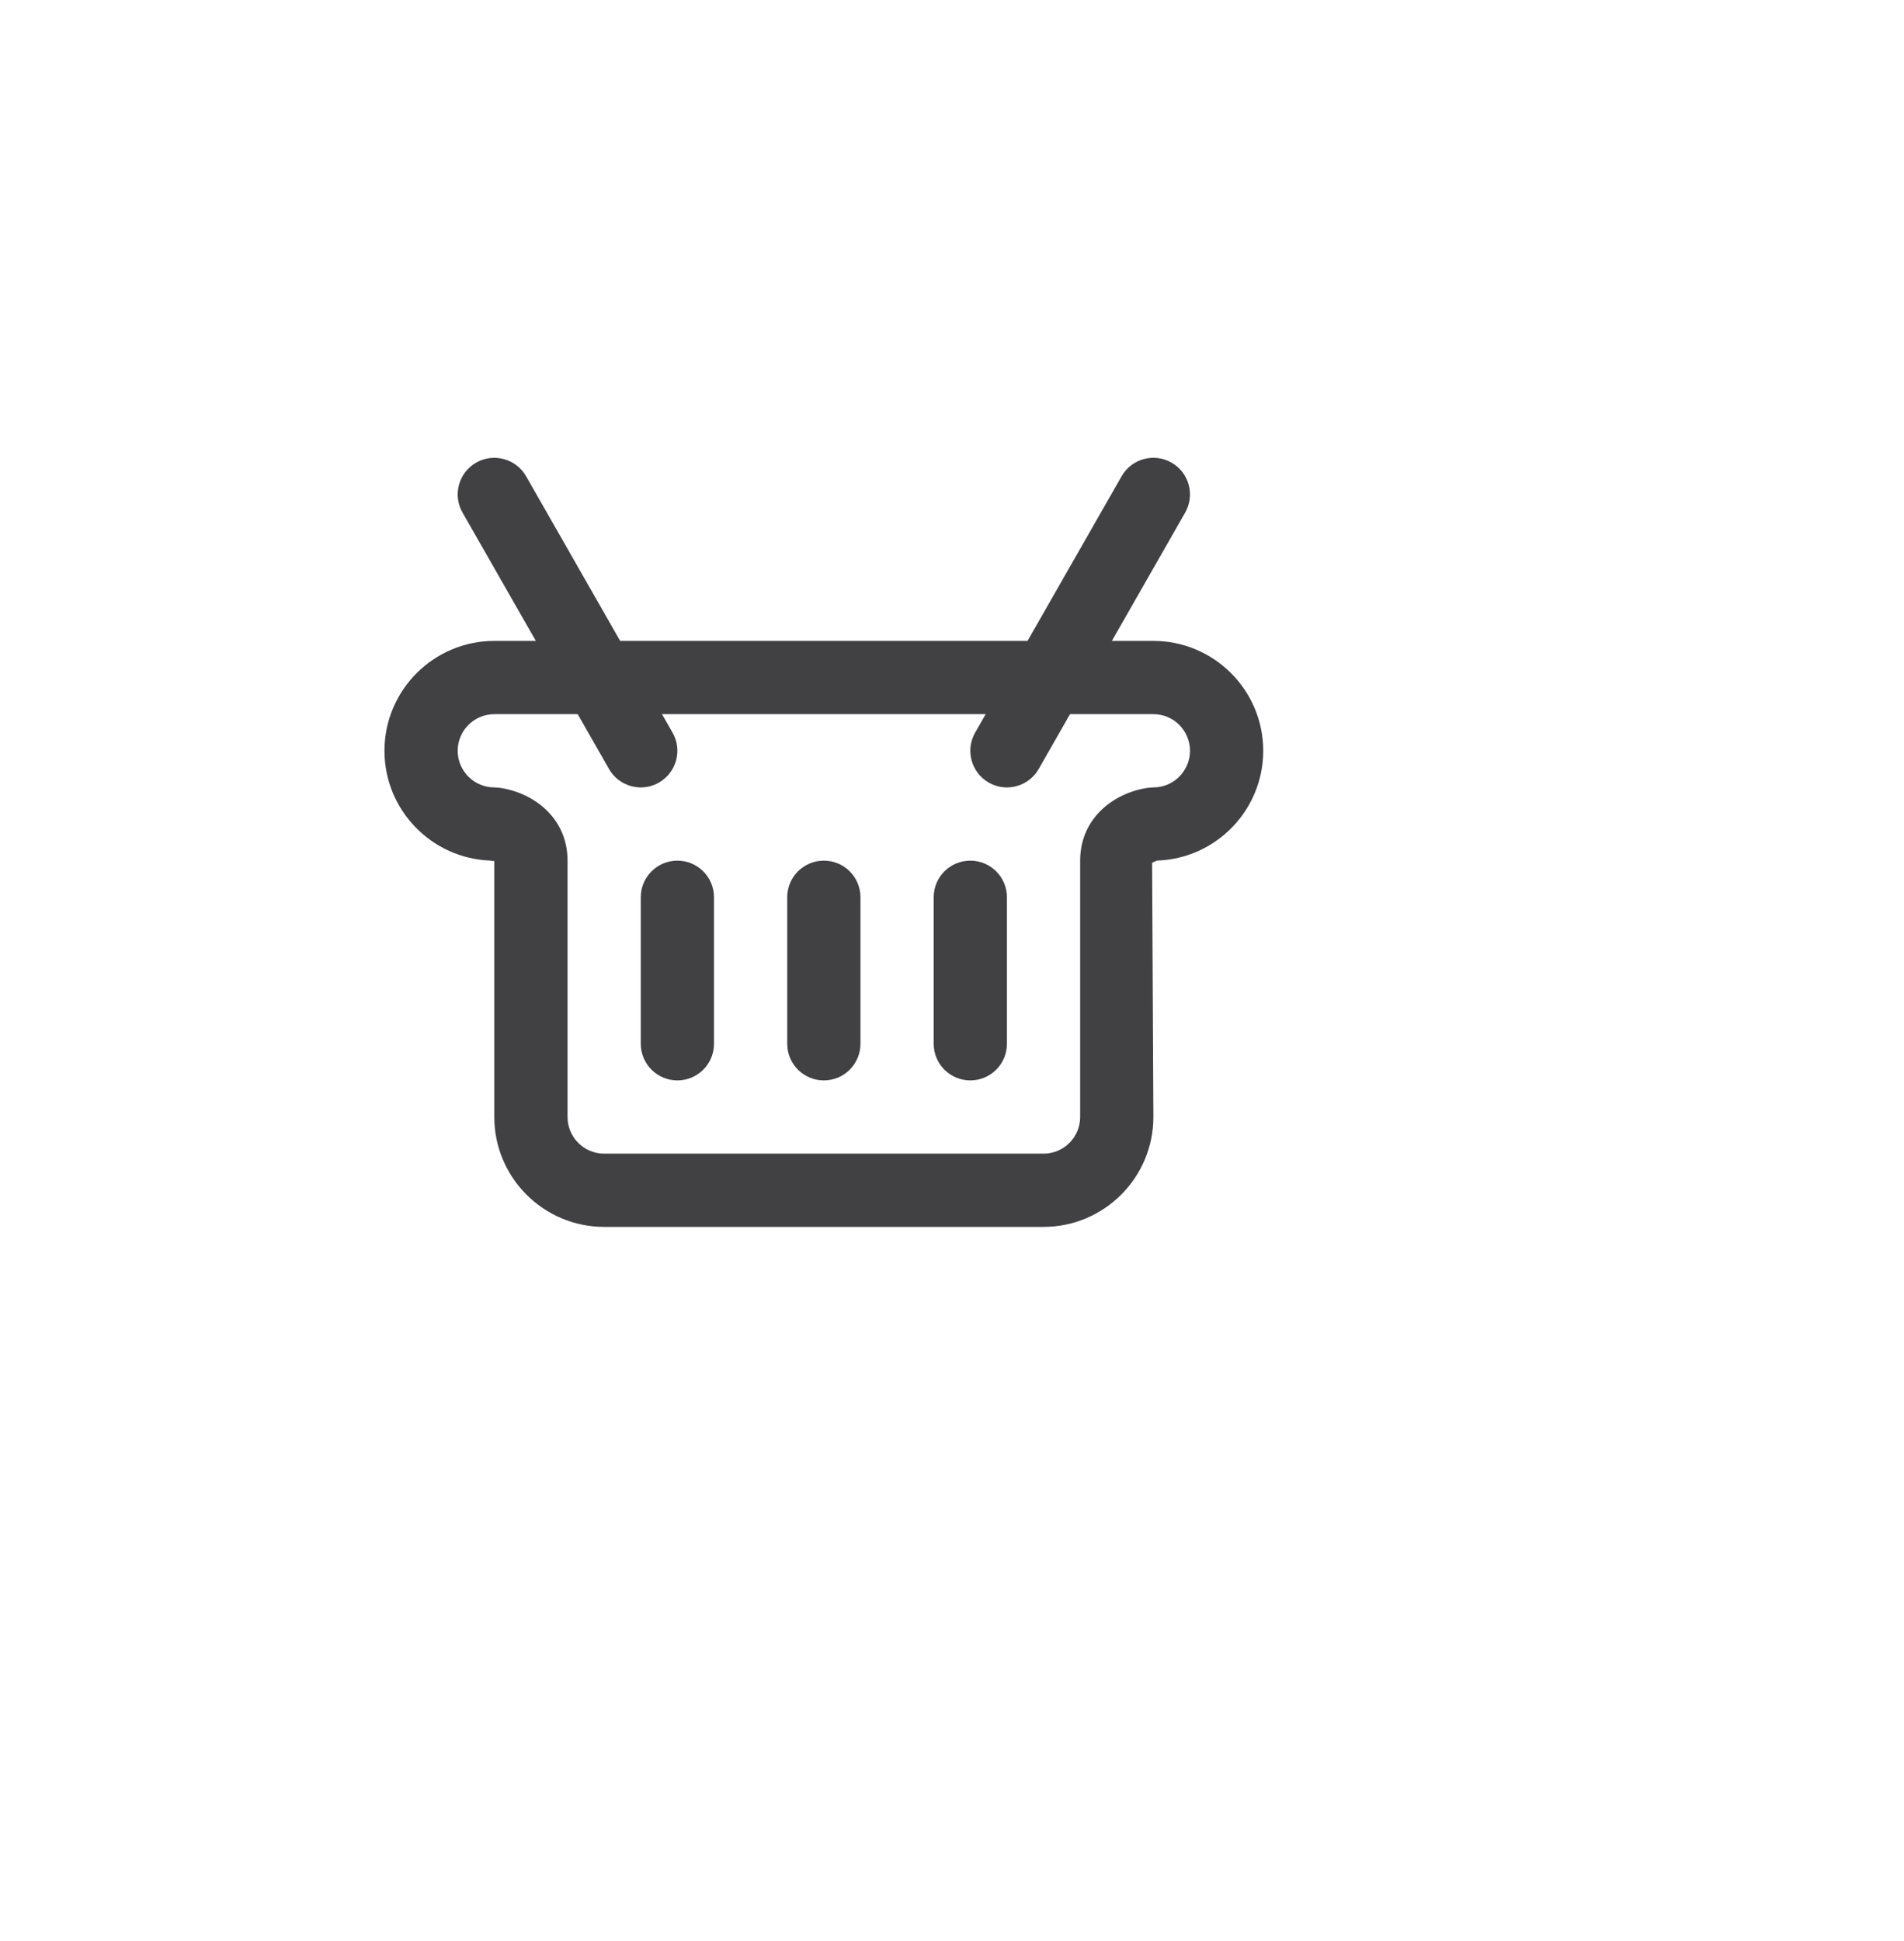 <?xml version="1.0" encoding="utf-8"?>
<!-- Generator: Adobe Illustrator 15.0.0, SVG Export Plug-In . SVG Version: 6.00 Build 0)  -->
<!DOCTYPE svg PUBLIC "-//W3C//DTD SVG 1.0//EN" "http://www.w3.org/TR/2001/REC-SVG-20010904/DTD/svg10.dtd">
<svg version="1.0" id="Layer_1" xmlns="http://www.w3.org/2000/svg" xmlns:xlink="http://www.w3.org/1999/xlink" x="0px" y="0px"
	 width="52px" height="53px" viewBox="0 0 52 53" enable-background="new 0 0 52 53" xml:space="preserve">
<g>
	<g>
		<path fill="#414042" d="M28.5,33.5h-12c-1.654,0-3-1.346-3-3v-7c-0.003,0.021-0.066,0.008-0.104-0.002
			C11.79,23.443,10.5,22.119,10.5,20.5c0-1.654,1.346-3,3-3h18c1.654,0,3,1.346,3,3c0,1.619-1.29,2.943-2.896,2.998
			c-0.049,0.016-0.116,0.044-0.139,0.064L31.5,30.5C31.5,32.154,30.154,33.5,28.5,33.5z M13.5,19.5c-0.551,0-1,0.449-1,1
			s0.449,1,1,1l0.132,0.009c0.9,0.12,1.868,0.794,1.868,1.991v7c0,0.551,0.449,1,1,1h12c0.552,0,1-0.449,1-1v-7
			c0-1.197,0.969-1.871,1.868-1.991L31.5,21.5c0.552,0,1-0.449,1-1s-0.448-1-1-1H13.5z"/>
	</g>
	<g>
		<path fill="#414042" d="M18.5,29.5c-0.552,0-1-0.447-1-1v-4c0-0.553,0.448-1,1-1s1,0.447,1,1v4C19.5,29.053,19.052,29.5,18.5,29.5
			z"/>
	</g>
	<g>
		<path fill="#414042" d="M22.5,29.5c-0.553,0-1-0.447-1-1v-4c0-0.553,0.447-1,1-1s1,0.447,1,1v4C23.5,29.053,23.053,29.5,22.5,29.5
			z"/>
	</g>
	<g>
		<path fill="#414042" d="M26.5,29.5c-0.553,0-1-0.447-1-1v-4c0-0.553,0.447-1,1-1s1,0.447,1,1v4C27.5,29.053,27.053,29.5,26.5,29.5
			z"/>
	</g>
	<g>
		<path fill="#414042" d="M17.501,21.5c-0.347,0-0.685-0.182-0.869-0.504l-4-7c-0.274-0.479-0.107-1.09,0.372-1.364
			s1.09-0.106,1.364,0.372l4,7c0.274,0.479,0.107,1.09-0.372,1.364C17.84,21.457,17.669,21.5,17.501,21.5z"/>
	</g>
	<g>
		<path fill="#414042" d="M27.499,21.5c-0.168,0-0.339-0.043-0.495-0.132c-0.479-0.274-0.646-0.886-0.372-1.364l4-7
			c0.273-0.48,0.885-0.646,1.364-0.372s0.646,0.886,0.372,1.364l-4,7C28.184,21.318,27.847,21.5,27.499,21.5z"/>
	</g>
</g>
</svg>
